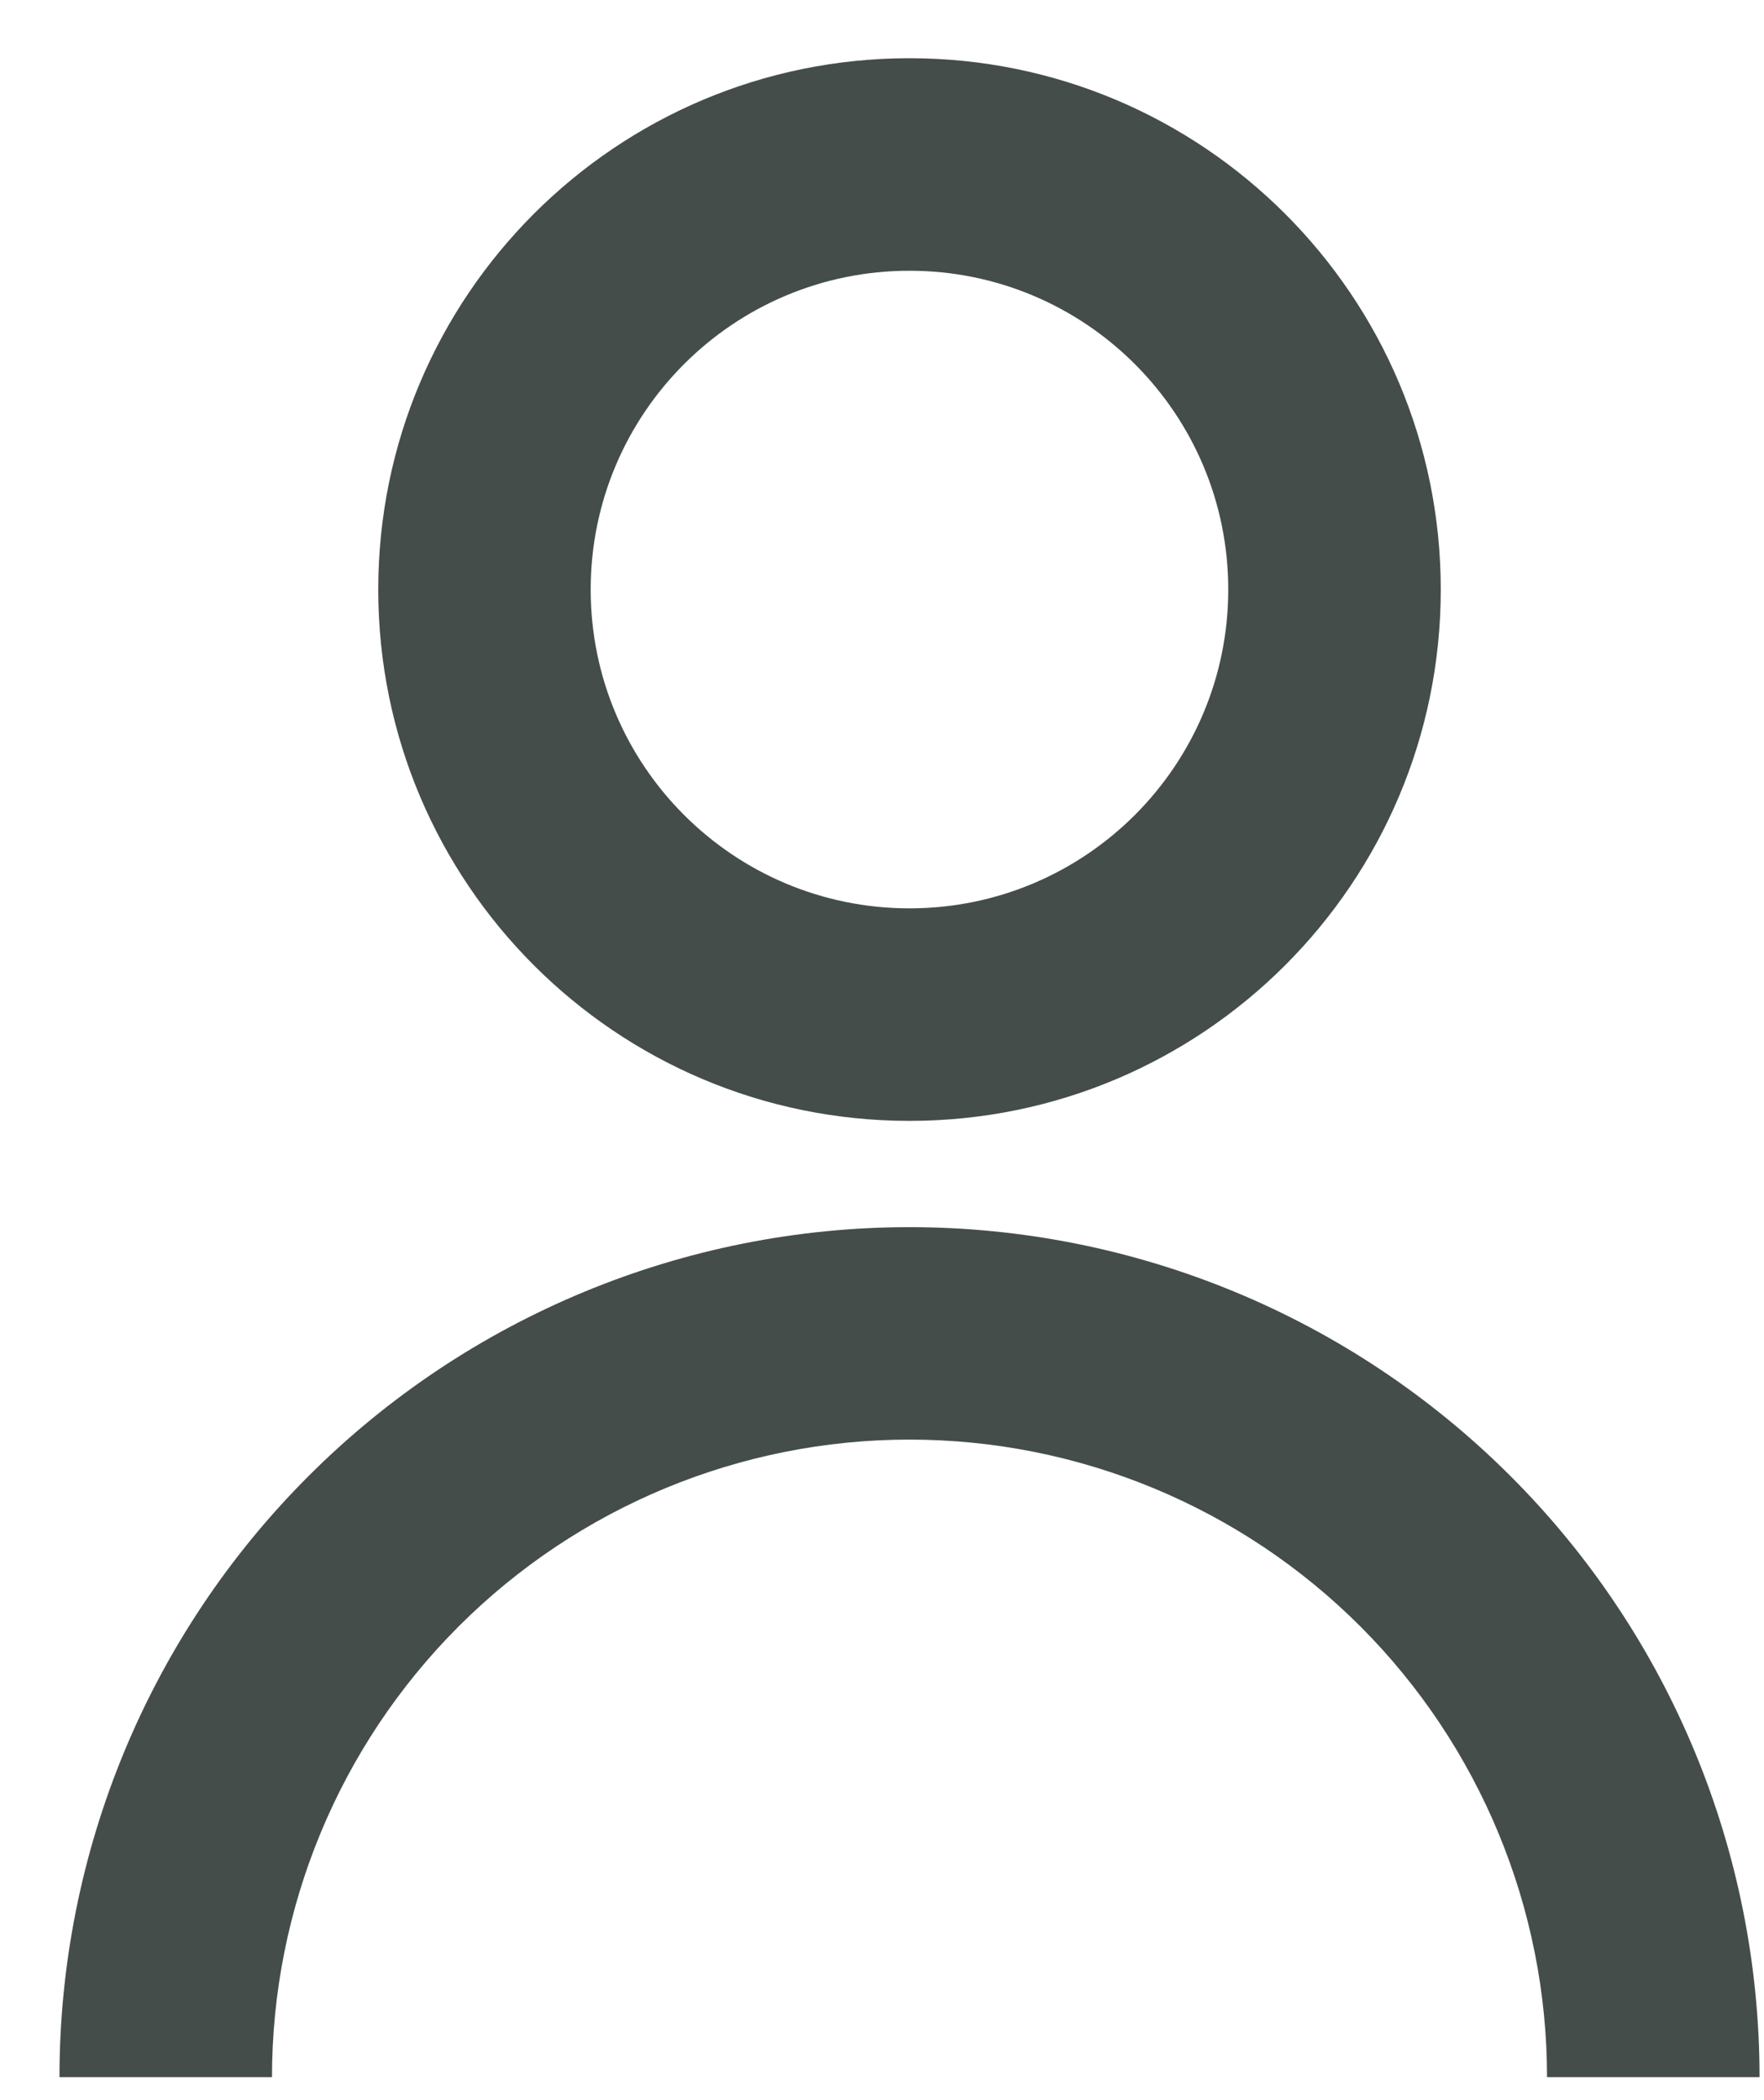 <svg width="21" height="25" viewBox="0 0 21 25" fill="none" xmlns="http://www.w3.org/2000/svg">
<path d="M4.503 7.018C4.503 3.525 7.334 0.693 10.827 0.693C14.32 0.693 17.152 3.525 17.152 7.018C17.152 10.511 14.32 13.343 10.827 13.343C7.334 13.343 4.503 10.511 4.503 7.018ZM10.827 10.813C12.923 10.813 14.622 9.114 14.622 7.018C14.622 4.922 12.923 3.223 10.827 3.223C8.731 3.223 7.032 4.922 7.032 7.018C7.032 9.114 8.731 10.813 10.827 10.813Z" fill="#454D4A"/>
<path d="M3.672 17.572C1.774 19.469 0.708 22.043 0.708 24.727H3.238C3.238 22.714 4.037 20.784 5.461 19.36C6.884 17.937 8.814 17.137 10.827 17.137C12.84 17.137 14.771 17.937 16.194 19.36C17.617 20.784 18.417 22.714 18.417 24.727H20.947C20.947 22.043 19.881 19.469 17.983 17.572C16.085 15.674 13.511 14.608 10.827 14.608C8.143 14.608 5.569 15.674 3.672 17.572Z" fill="#454D4A"/>
</svg>
